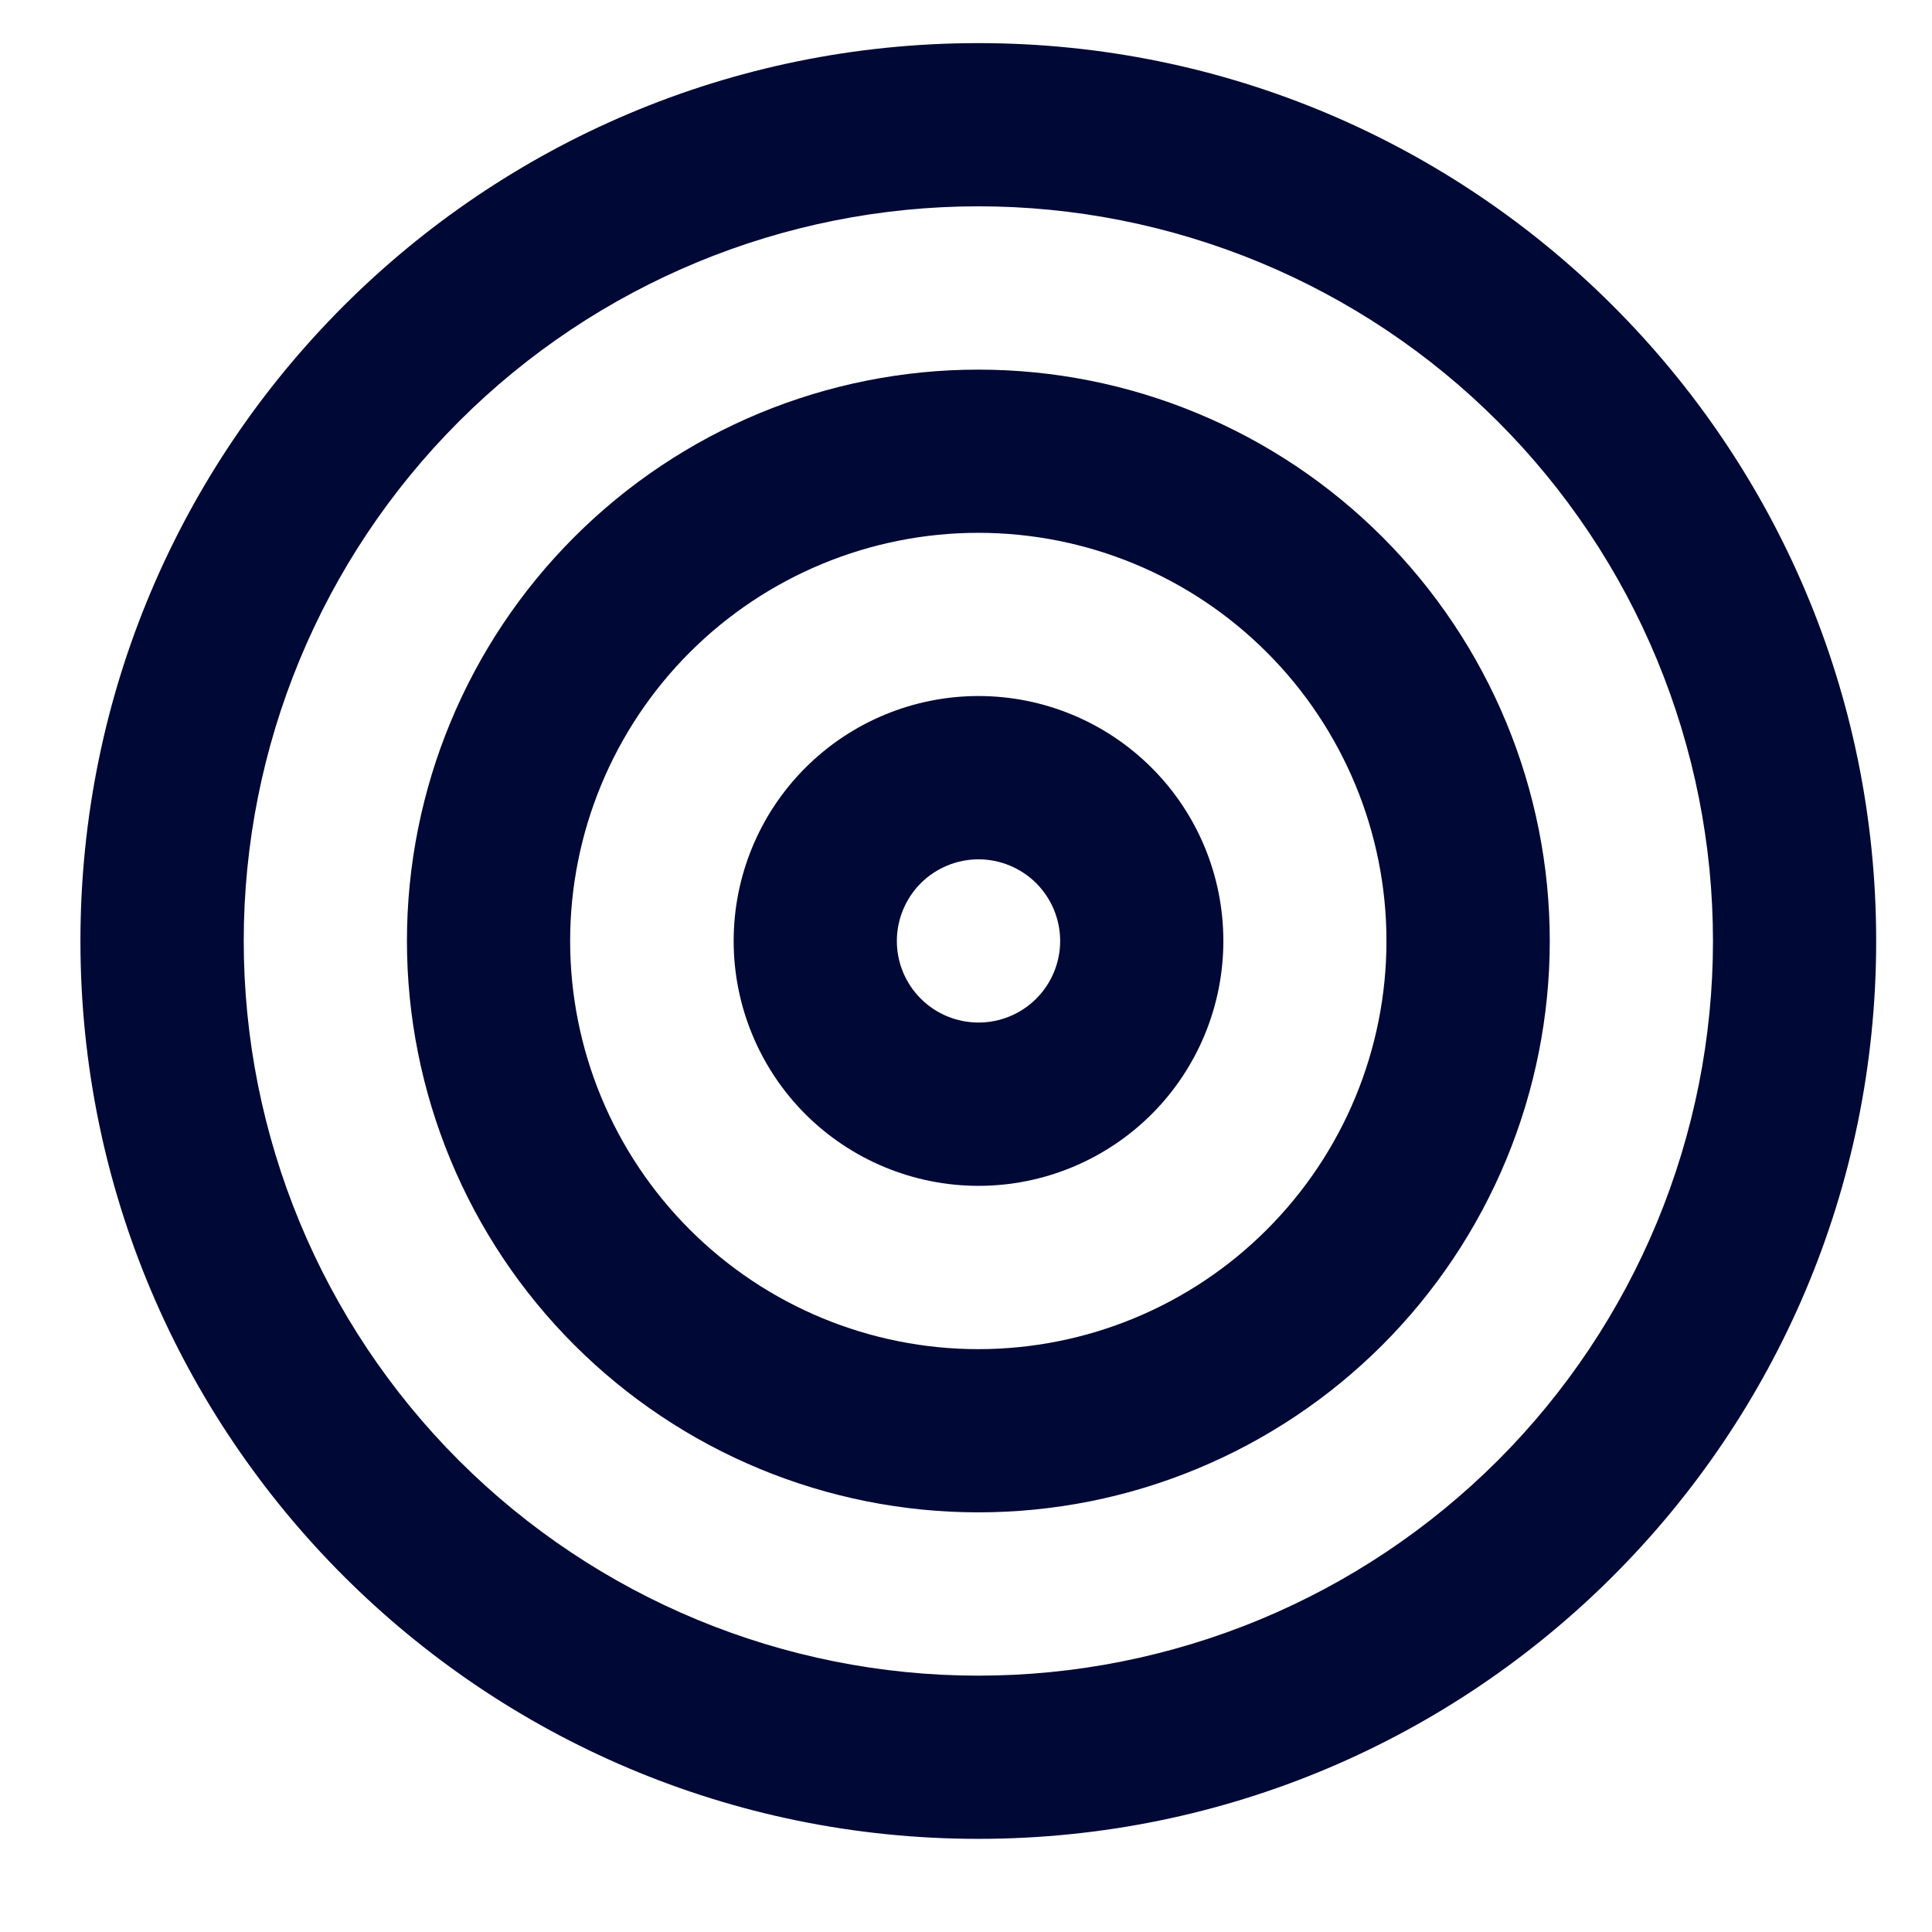 <svg width="19" height="19" viewBox="0 0 19 19" fill="none" xmlns="http://www.w3.org/2000/svg">
<path fill-rule="evenodd" clip-rule="evenodd" d="M12.031 9.254C12.031 9.892 11.778 10.505 11.326 10.957C10.874 11.408 10.262 11.662 9.623 11.662C8.984 11.662 8.372 11.408 7.92 10.957C7.469 10.505 7.215 9.892 7.215 9.254C7.215 8.615 7.469 8.002 7.92 7.551C8.372 7.099 8.984 6.845 9.623 6.845C10.262 6.845 10.874 7.099 11.326 7.551C11.778 8.002 12.031 8.615 12.031 9.254ZM10.426 9.254C10.426 9.467 10.341 9.671 10.191 9.821C10.04 9.972 9.836 10.056 9.623 10.056C9.41 10.056 9.206 9.972 9.055 9.821C8.905 9.671 8.82 9.467 8.82 9.254C8.82 9.041 8.905 8.837 9.055 8.686C9.206 8.536 9.41 8.451 9.623 8.451C9.836 8.451 10.04 8.536 10.191 8.686C10.341 8.837 10.426 9.041 10.426 9.254Z" fill="#000936"/>
<path fill-rule="evenodd" clip-rule="evenodd" d="M9.621 14.873C10.359 14.873 11.09 14.728 11.772 14.445C12.453 14.163 13.073 13.749 13.595 13.227C14.116 12.706 14.53 12.086 14.813 11.404C15.095 10.723 15.241 9.992 15.241 9.254C15.241 8.516 15.095 7.785 14.813 7.104C14.53 6.422 14.116 5.802 13.595 5.281C13.073 4.759 12.453 4.345 11.772 4.063C11.09 3.78 10.359 3.635 9.621 3.635C8.131 3.635 6.702 4.227 5.648 5.281C4.594 6.334 4.002 7.764 4.002 9.254C4.002 10.744 4.594 12.174 5.648 13.227C6.702 14.281 8.131 14.873 9.621 14.873ZM9.621 13.268C10.686 13.268 11.707 12.845 12.459 12.092C13.212 11.339 13.635 10.319 13.635 9.254C13.635 8.19 13.212 7.169 12.459 6.416C11.707 5.663 10.686 5.24 9.621 5.24C8.557 5.24 7.536 5.663 6.783 6.416C6.03 7.169 5.607 8.19 5.607 9.254C5.607 10.319 6.03 11.339 6.783 12.092C7.536 12.845 8.557 13.268 9.621 13.268Z" fill="#000936"/>
<path fill-rule="evenodd" clip-rule="evenodd" d="M9.621 18.084C14.498 18.084 18.451 14.131 18.451 9.254C18.451 4.377 14.498 0.424 9.621 0.424C4.745 0.424 0.791 4.377 0.791 9.254C0.791 14.131 4.745 18.084 9.621 18.084ZM9.621 16.479C10.57 16.479 11.509 16.292 12.386 15.929C13.263 15.566 14.059 15.033 14.73 14.363C15.401 13.692 15.933 12.895 16.296 12.019C16.659 11.142 16.846 10.203 16.846 9.254C16.846 8.305 16.659 7.366 16.296 6.489C15.933 5.612 15.401 4.816 14.73 4.145C14.059 3.474 13.263 2.942 12.386 2.579C11.509 2.216 10.57 2.029 9.621 2.029C7.705 2.029 5.868 2.79 4.513 4.145C3.158 5.5 2.397 7.338 2.397 9.254C2.397 11.17 3.158 13.008 4.513 14.363C5.868 15.717 7.705 16.479 9.621 16.479Z" fill="#000936"/>
</svg>
